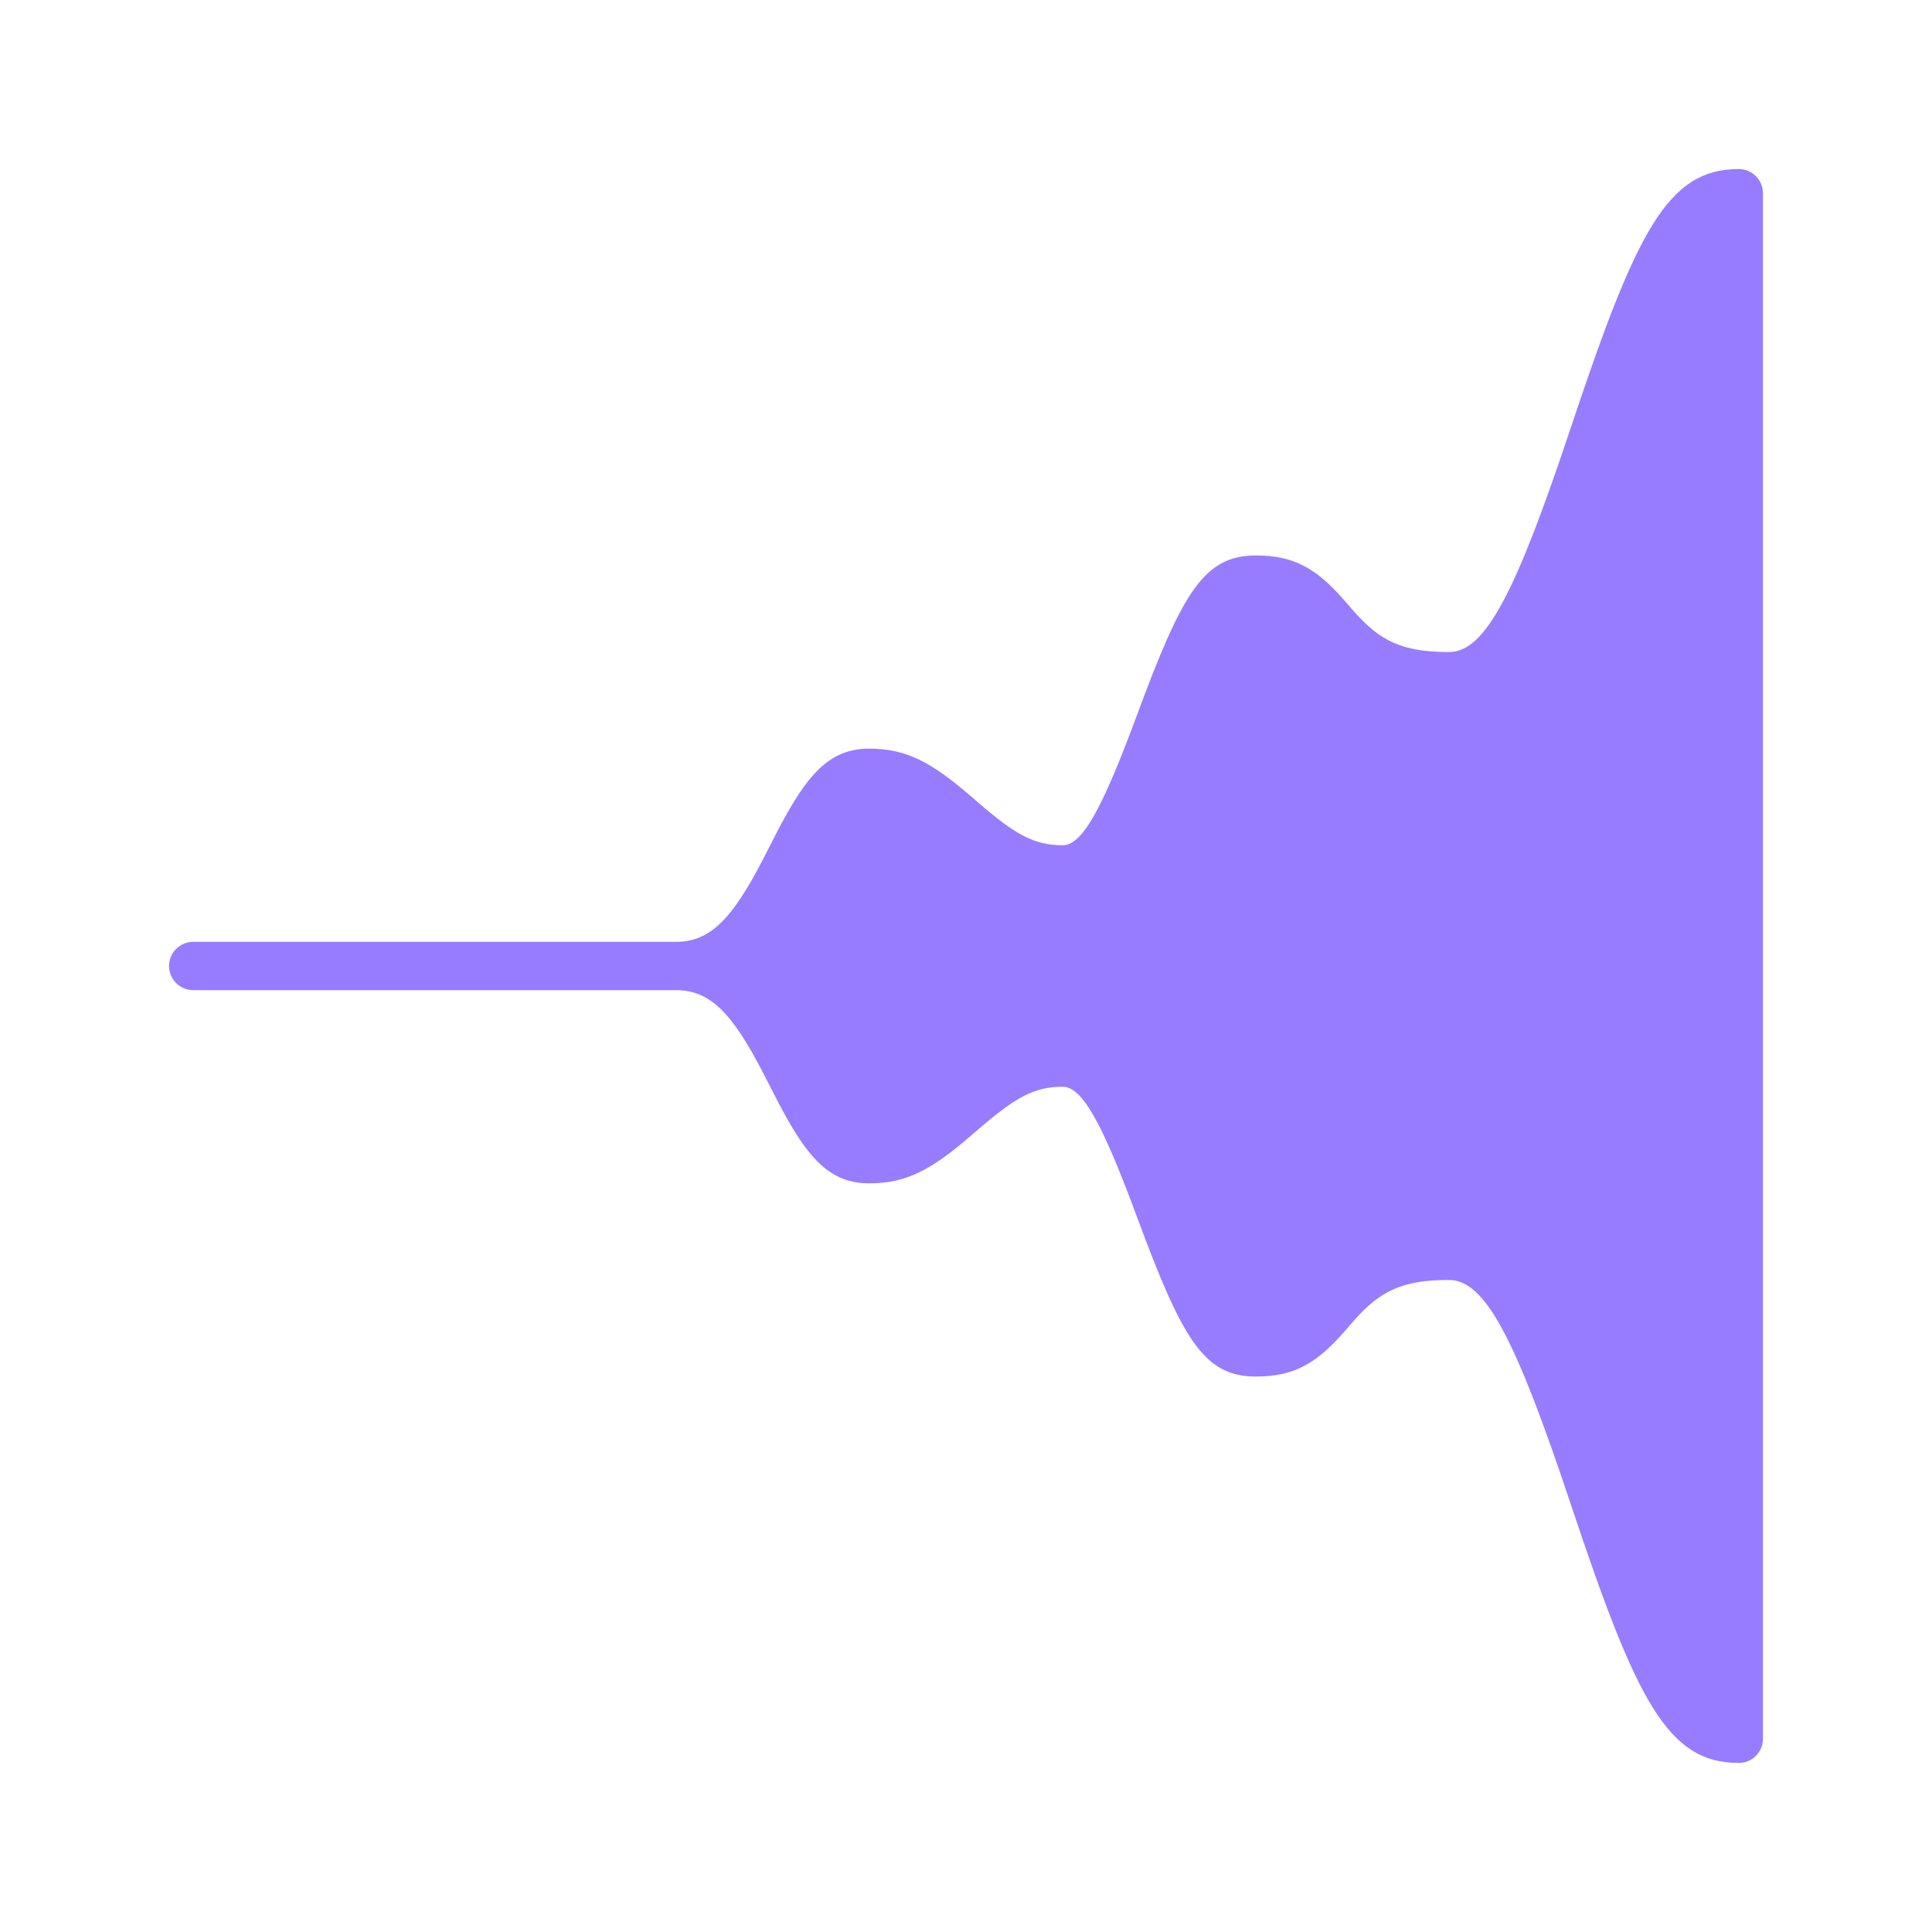 <?xml version="1.0" encoding="UTF-8"?>
<svg width="20px" height="20px" viewBox="0 0 20 20" version="1.1" xmlns="http://www.w3.org/2000/svg" xmlns:xlink="http://www.w3.org/1999/xlink">
    <!-- Generator: Sketch 56.2 (81672) - https://sketch.com -->
    <title>Sound/Effects/Fade-in</title>
    <desc>Created with Sketch.</desc>
    <g id="Sound/Effects/Fade-in" stroke="none" stroke-width="1" fill="none" fill-rule="evenodd">
        <path d="M2,10.25 C1.862,10.25 1.75,10.138 1.75,10 C1.75,9.862 1.862,9.75 2,9.75 L7,9.75 C7.353,9.75 7.583,9.509 7.904,8.885 L8.046,8.608 C8.356,8.011 8.587,7.75 9,7.75 C9.388,7.75 9.648,7.895 10.057,8.248 L10.13,8.311 C10.511,8.64 10.706,8.75 11,8.75 C11.2,8.75 11.403,8.393 11.766,7.413 C12.236,6.143 12.459,5.75 13,5.75 C13.402,5.75 13.631,5.89 13.913,6.211 C13.968,6.274 13.997,6.308 14.02,6.334 C14.285,6.632 14.512,6.75 15,6.75 C15.377,6.75 15.693,6.132 16.263,4.421 C16.943,2.382 17.265,1.75 18,1.75 C18.138,1.75 18.25,1.862 18.25,2 L18.25,18 C18.25,18.138 18.138,18.25 18,18.25 C17.265,18.25 16.943,17.618 16.263,15.579 C15.693,13.868 15.377,13.25 15,13.25 C14.512,13.25 14.285,13.368 14.02,13.666 C13.997,13.692 13.968,13.726 13.913,13.789 C13.631,14.11 13.402,14.25 13,14.25 C12.459,14.25 12.236,13.857 11.766,12.587 C11.403,11.607 11.2,11.25 11,11.25 C10.706,11.25 10.511,11.36 10.13,11.689 L10.057,11.752 C9.648,12.105 9.388,12.25 9,12.25 C8.587,12.25 8.356,11.989 8.046,11.392 L7.904,11.115 C7.583,10.491 7.353,10.25 7,10.25 L2,10.25 Z" id="Path" fill="#977cff" fill-rule="nonzero"></path>
    </g>
</svg>